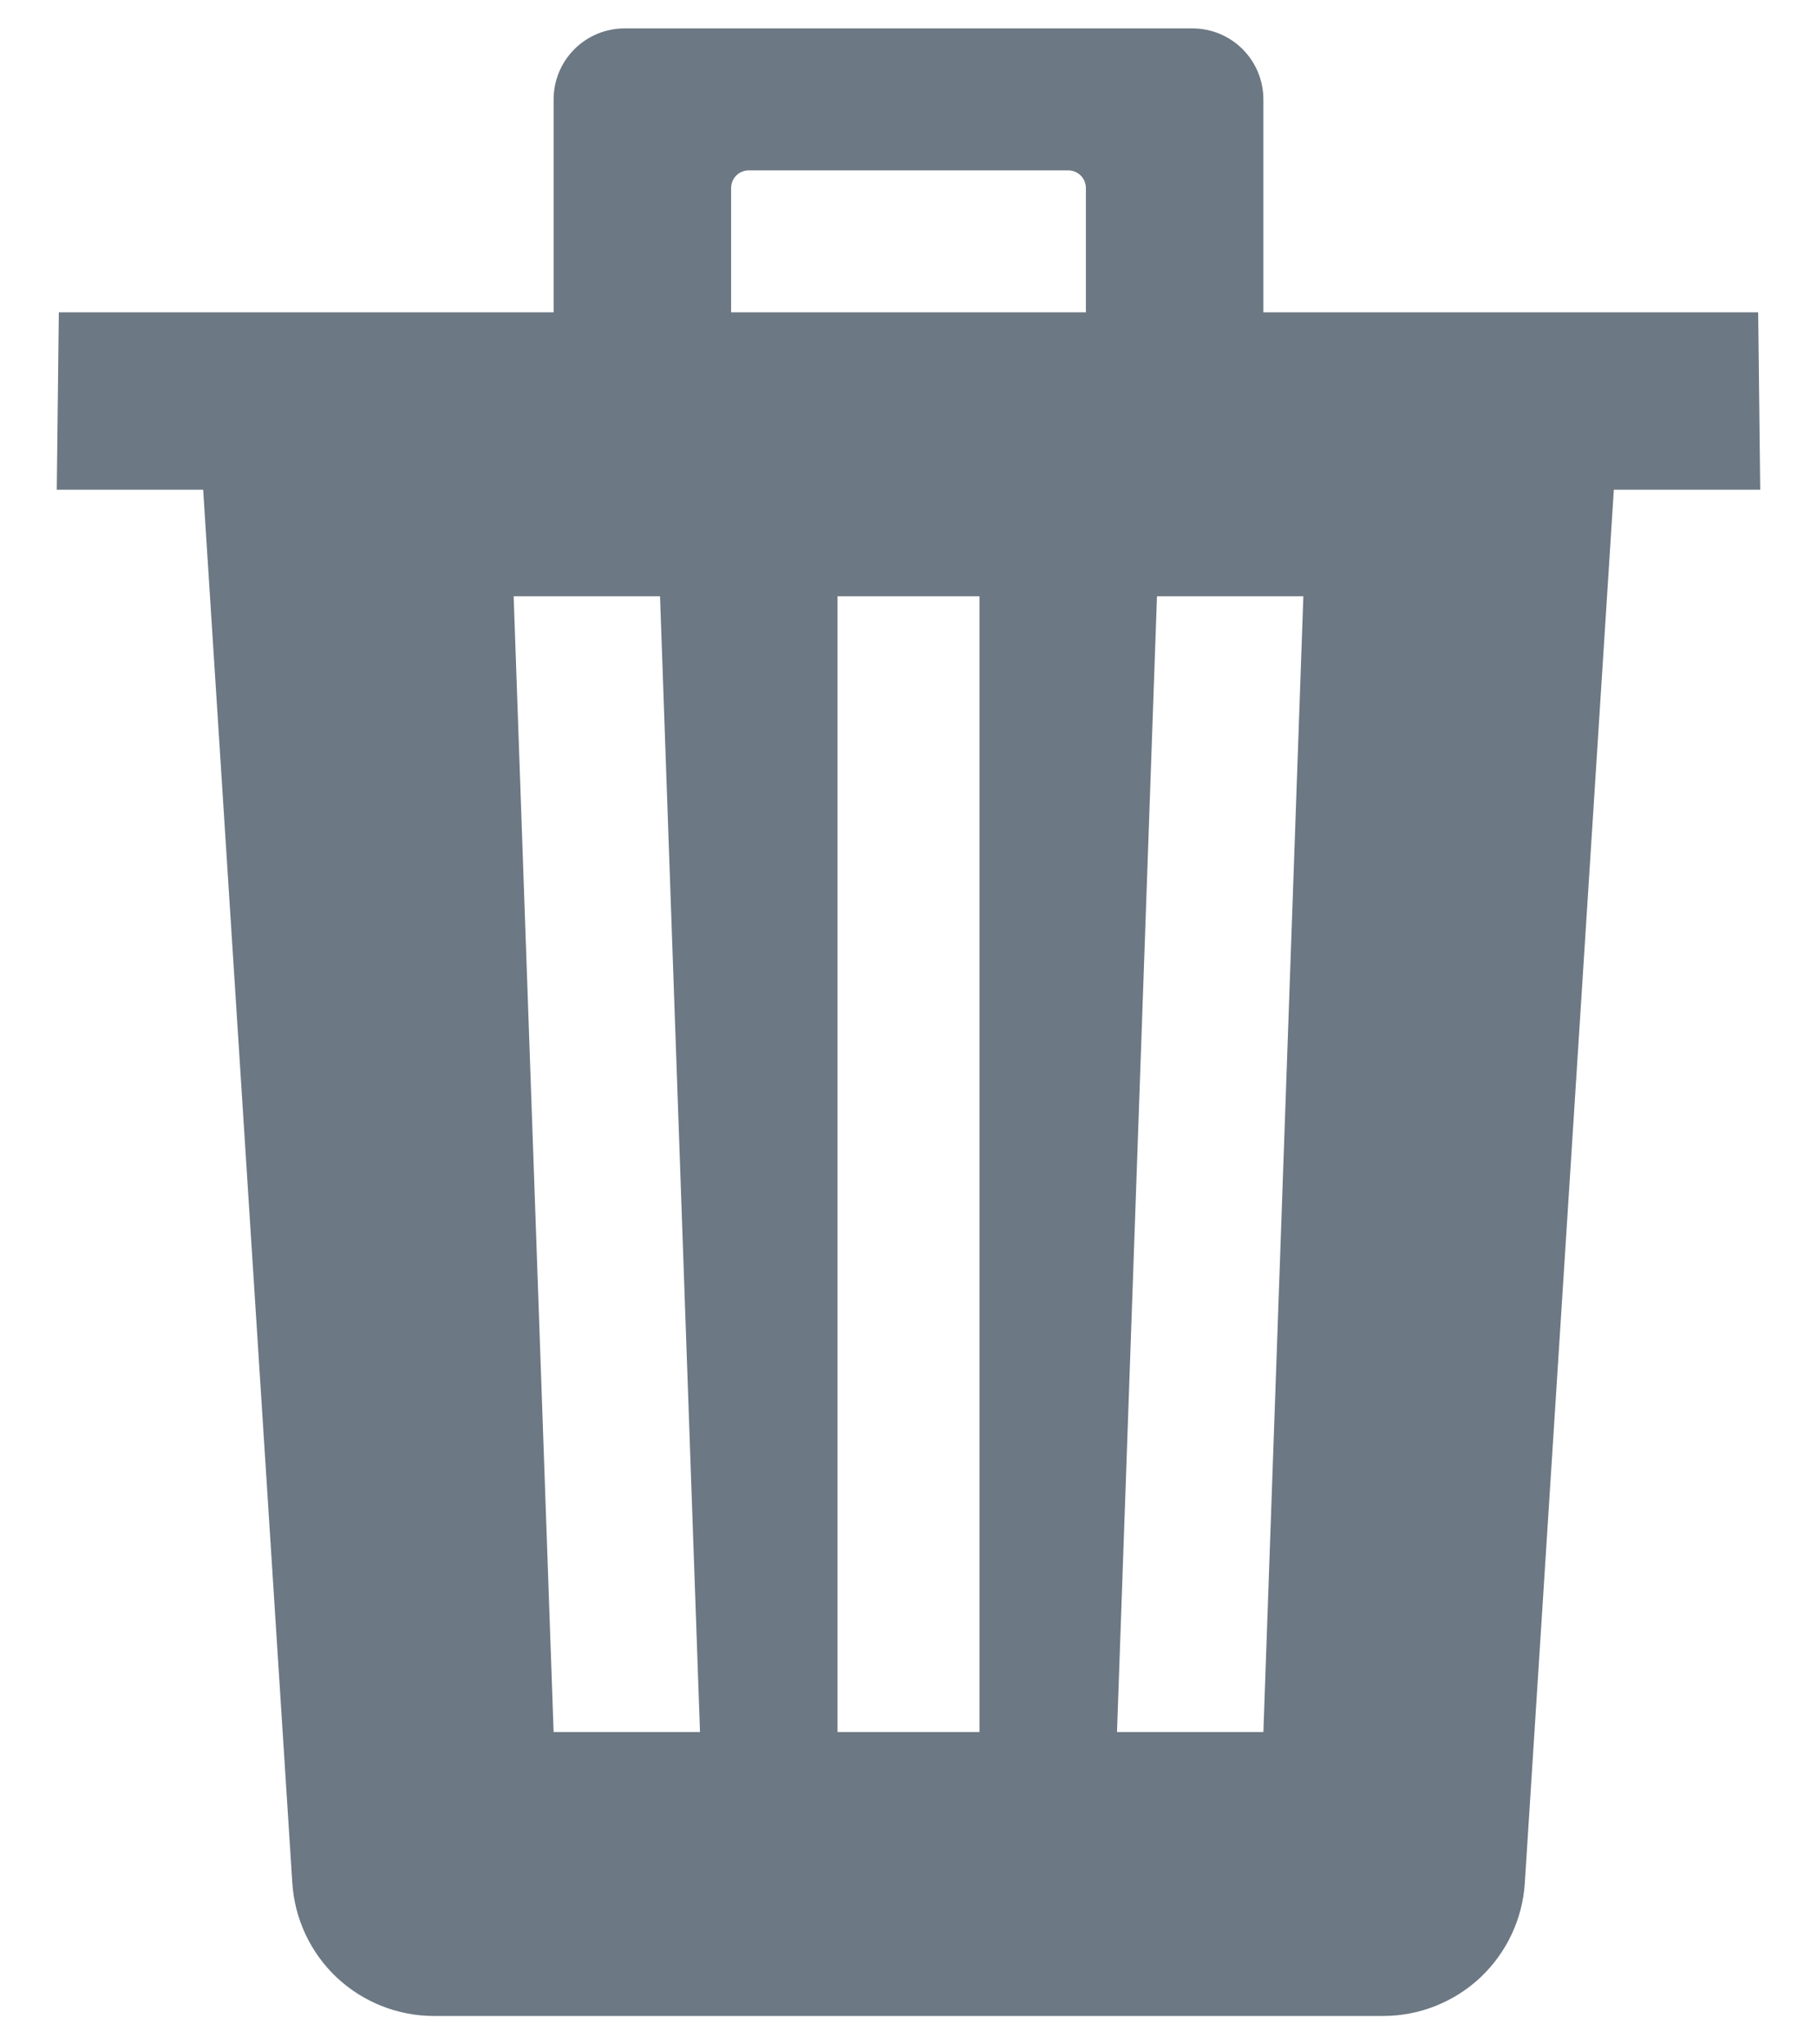 <svg width="16" height="18" viewBox="0 0 16 18" fill="none" xmlns="http://www.w3.org/2000/svg">
<path d="M15.482 2.75H11.125V0.875C11.125 0.709 11.059 0.55 10.942 0.433C10.825 0.316 10.666 0.25 10.5 0.25H5.5C5.334 0.25 5.175 0.316 5.058 0.433C4.941 0.55 4.875 0.709 4.875 0.875V2.75H0.518L0.5 4.312H1.789L2.574 16.578C2.594 16.895 2.734 17.193 2.965 17.411C3.197 17.628 3.502 17.75 3.82 17.75H12.18C12.497 17.75 12.803 17.629 13.035 17.412C13.266 17.194 13.407 16.897 13.427 16.58L14.211 4.312H15.5L15.482 2.75ZM4.875 15.25L4.523 5.25H5.812L6.164 15.25H4.875ZM8.625 15.25H7.375V5.25H8.625V15.25ZM9.562 2.75H6.438V1.656C6.438 1.615 6.454 1.575 6.483 1.546C6.513 1.516 6.552 1.5 6.594 1.5H9.406C9.448 1.5 9.487 1.516 9.517 1.546C9.546 1.575 9.562 1.615 9.562 1.656V2.75ZM11.125 15.25H9.836L10.188 5.25H11.477L11.125 15.25Z" fill="#6C7883"/>
</svg>
